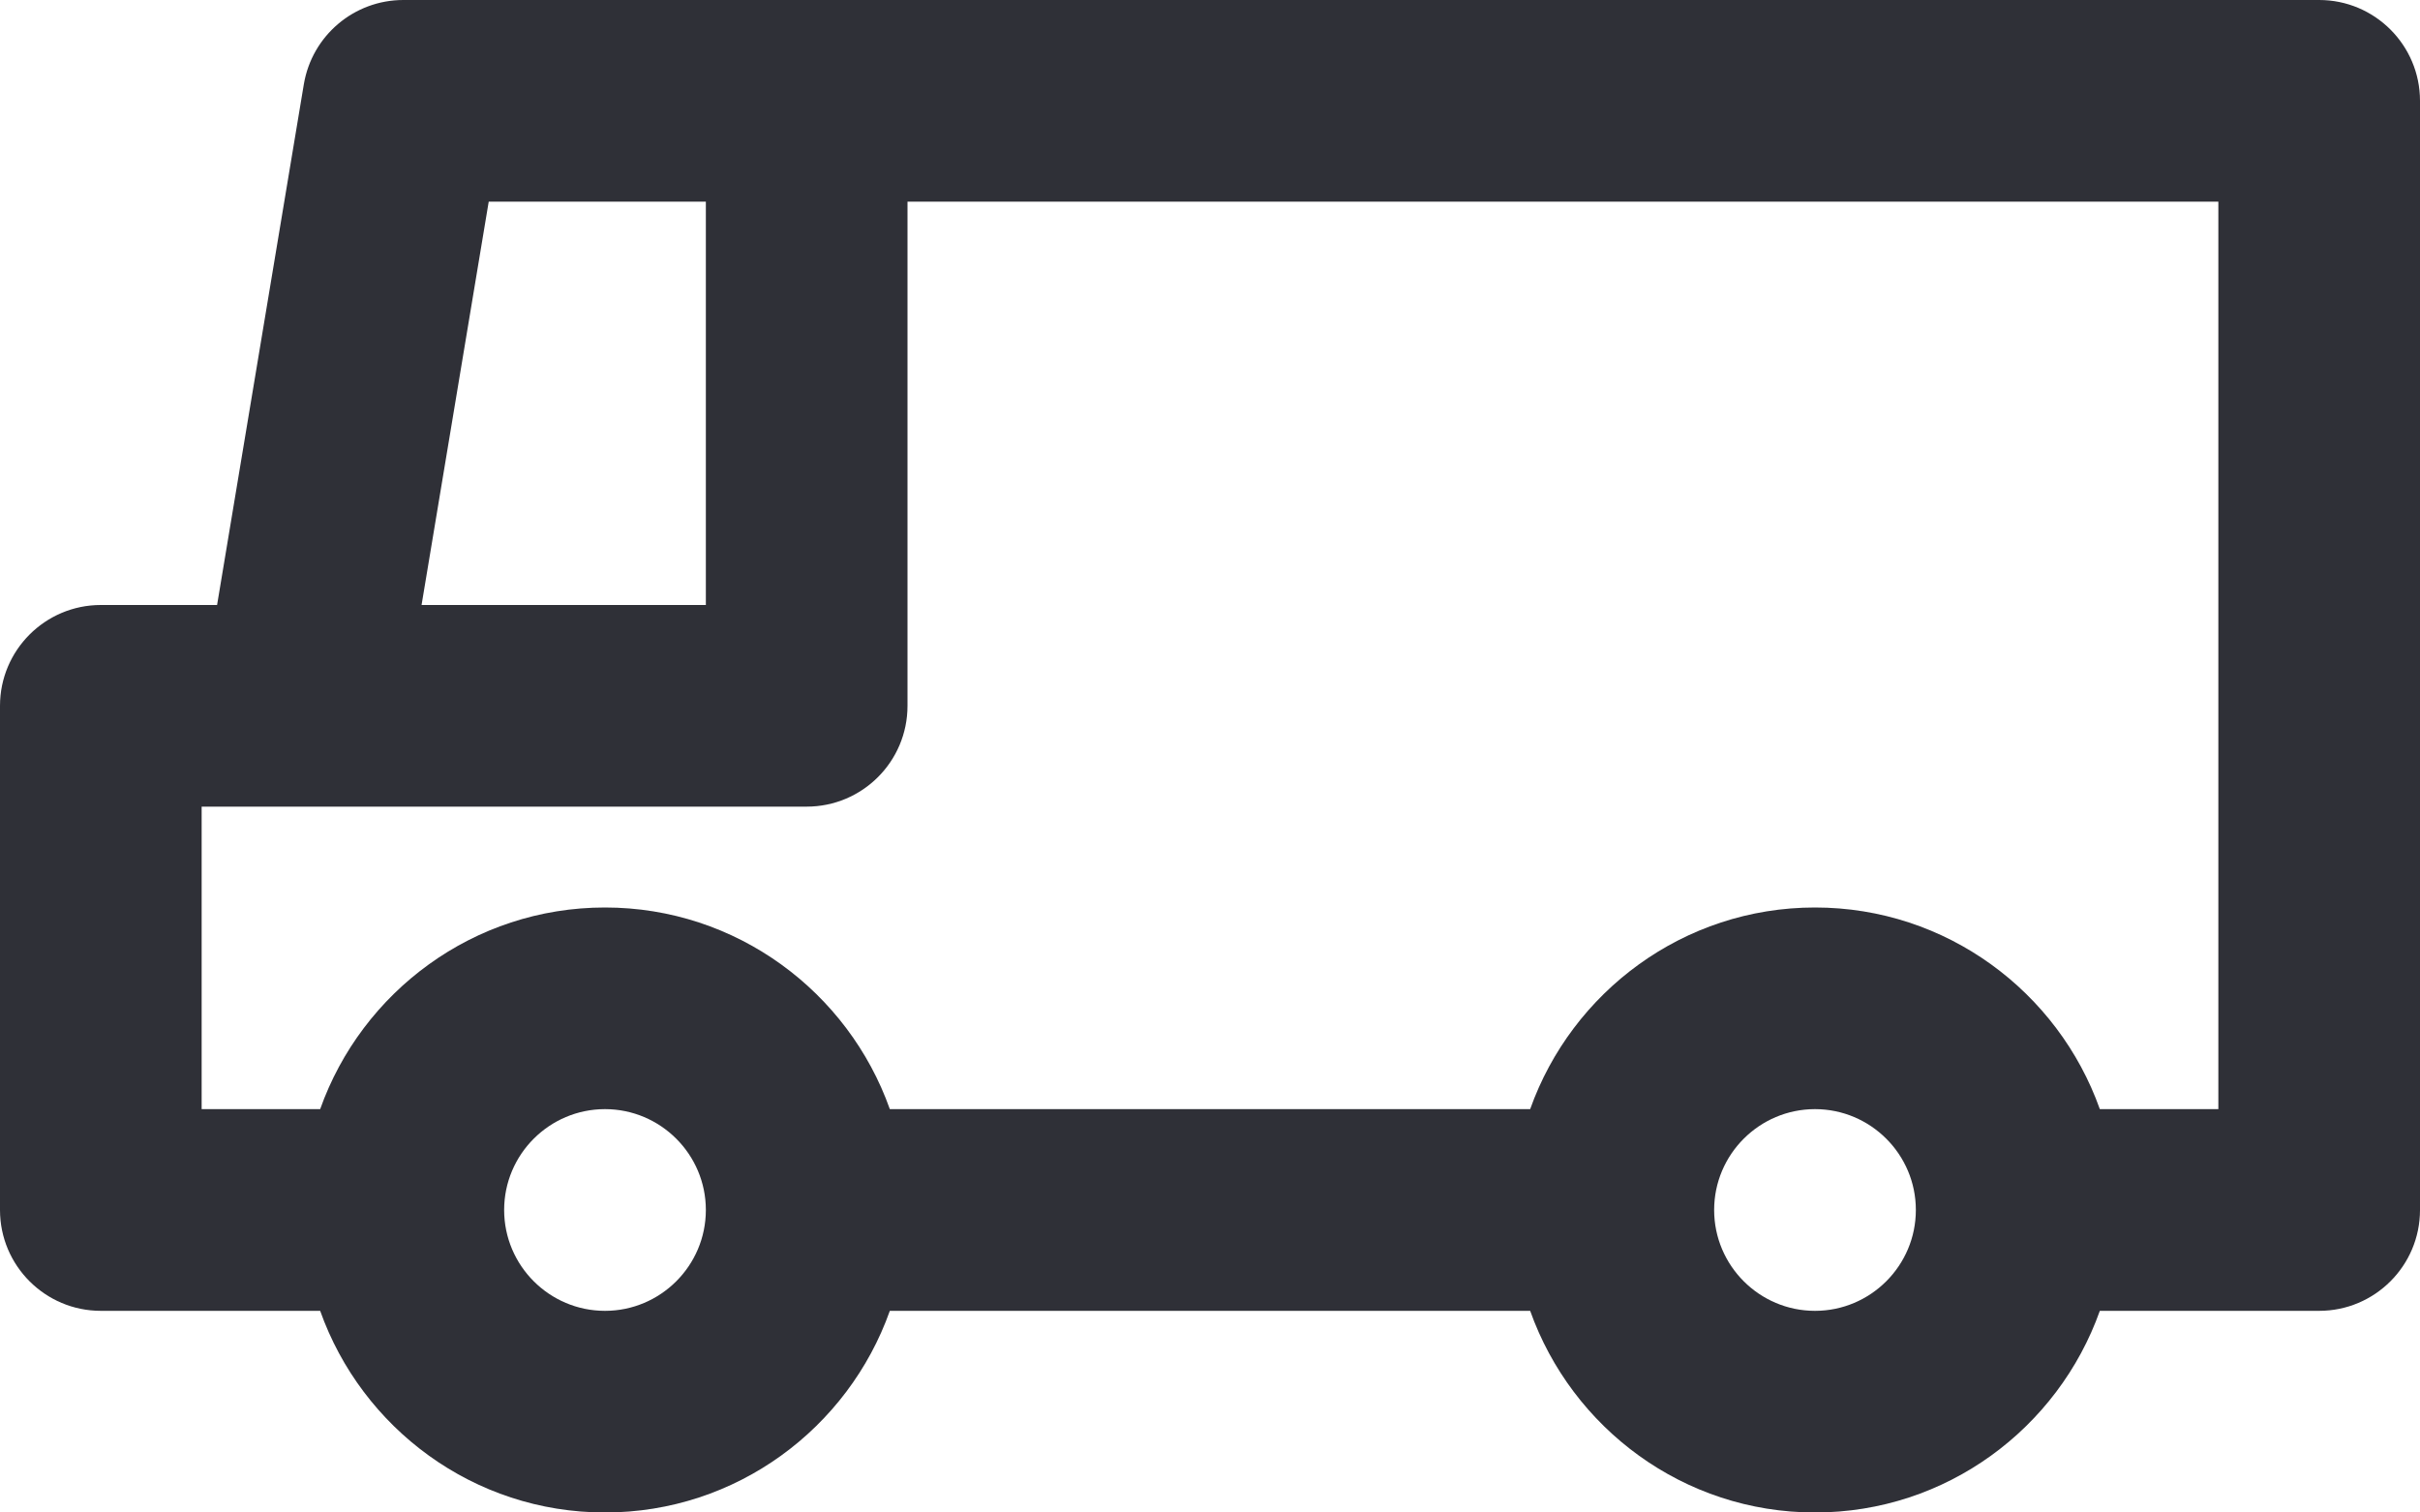 <svg width="40" height="25" viewBox="0 0 40 25" fill="none" xmlns="http://www.w3.org/2000/svg">
<path d="M38.333 0H6.667C5.852 0 5.157 0.589 5.022 1.393L3.588 10H1.667C0.747 10 0 10.747 0 11.667V20C0 20.92 0.747 21.667 1.667 21.667H5.292C5.98 23.605 7.827 25 10 25C12.172 25 14.02 23.605 14.708 21.667H25.292C25.981 23.605 27.828 25 30 25C32.172 25 34.019 23.605 34.708 21.667H38.333C39.253 21.667 40 20.92 40 20V1.667C40 0.747 39.253 0 38.333 0ZM11.667 3.333V10H6.968L8.078 3.333H11.667ZM10 21.667C9.081 21.667 8.333 20.919 8.333 20C8.333 19.081 9.081 18.333 10 18.333C10.918 18.333 11.666 19.08 11.667 19.998C11.667 19.998 11.667 19.999 11.667 20C11.667 20.001 11.667 20.002 11.667 20.002C11.666 20.92 10.918 21.667 10 21.667ZM30 21.667C29.081 21.667 28.333 20.919 28.333 20C28.333 19.081 29.081 18.333 30 18.333C30.919 18.333 31.667 19.081 31.667 20C31.667 20.919 30.919 21.667 30 21.667ZM36.667 18.333H34.708C34.019 16.395 32.172 15 30 15C27.828 15 25.981 16.395 25.292 18.333H14.708C14.02 16.395 12.172 15 10 15C7.827 15 5.98 16.395 5.292 18.333H3.333V13.333H13.333C14.253 13.333 15 12.587 15 11.667V3.333H36.667V18.333Z" fill="#2F3037"/>
</svg>
